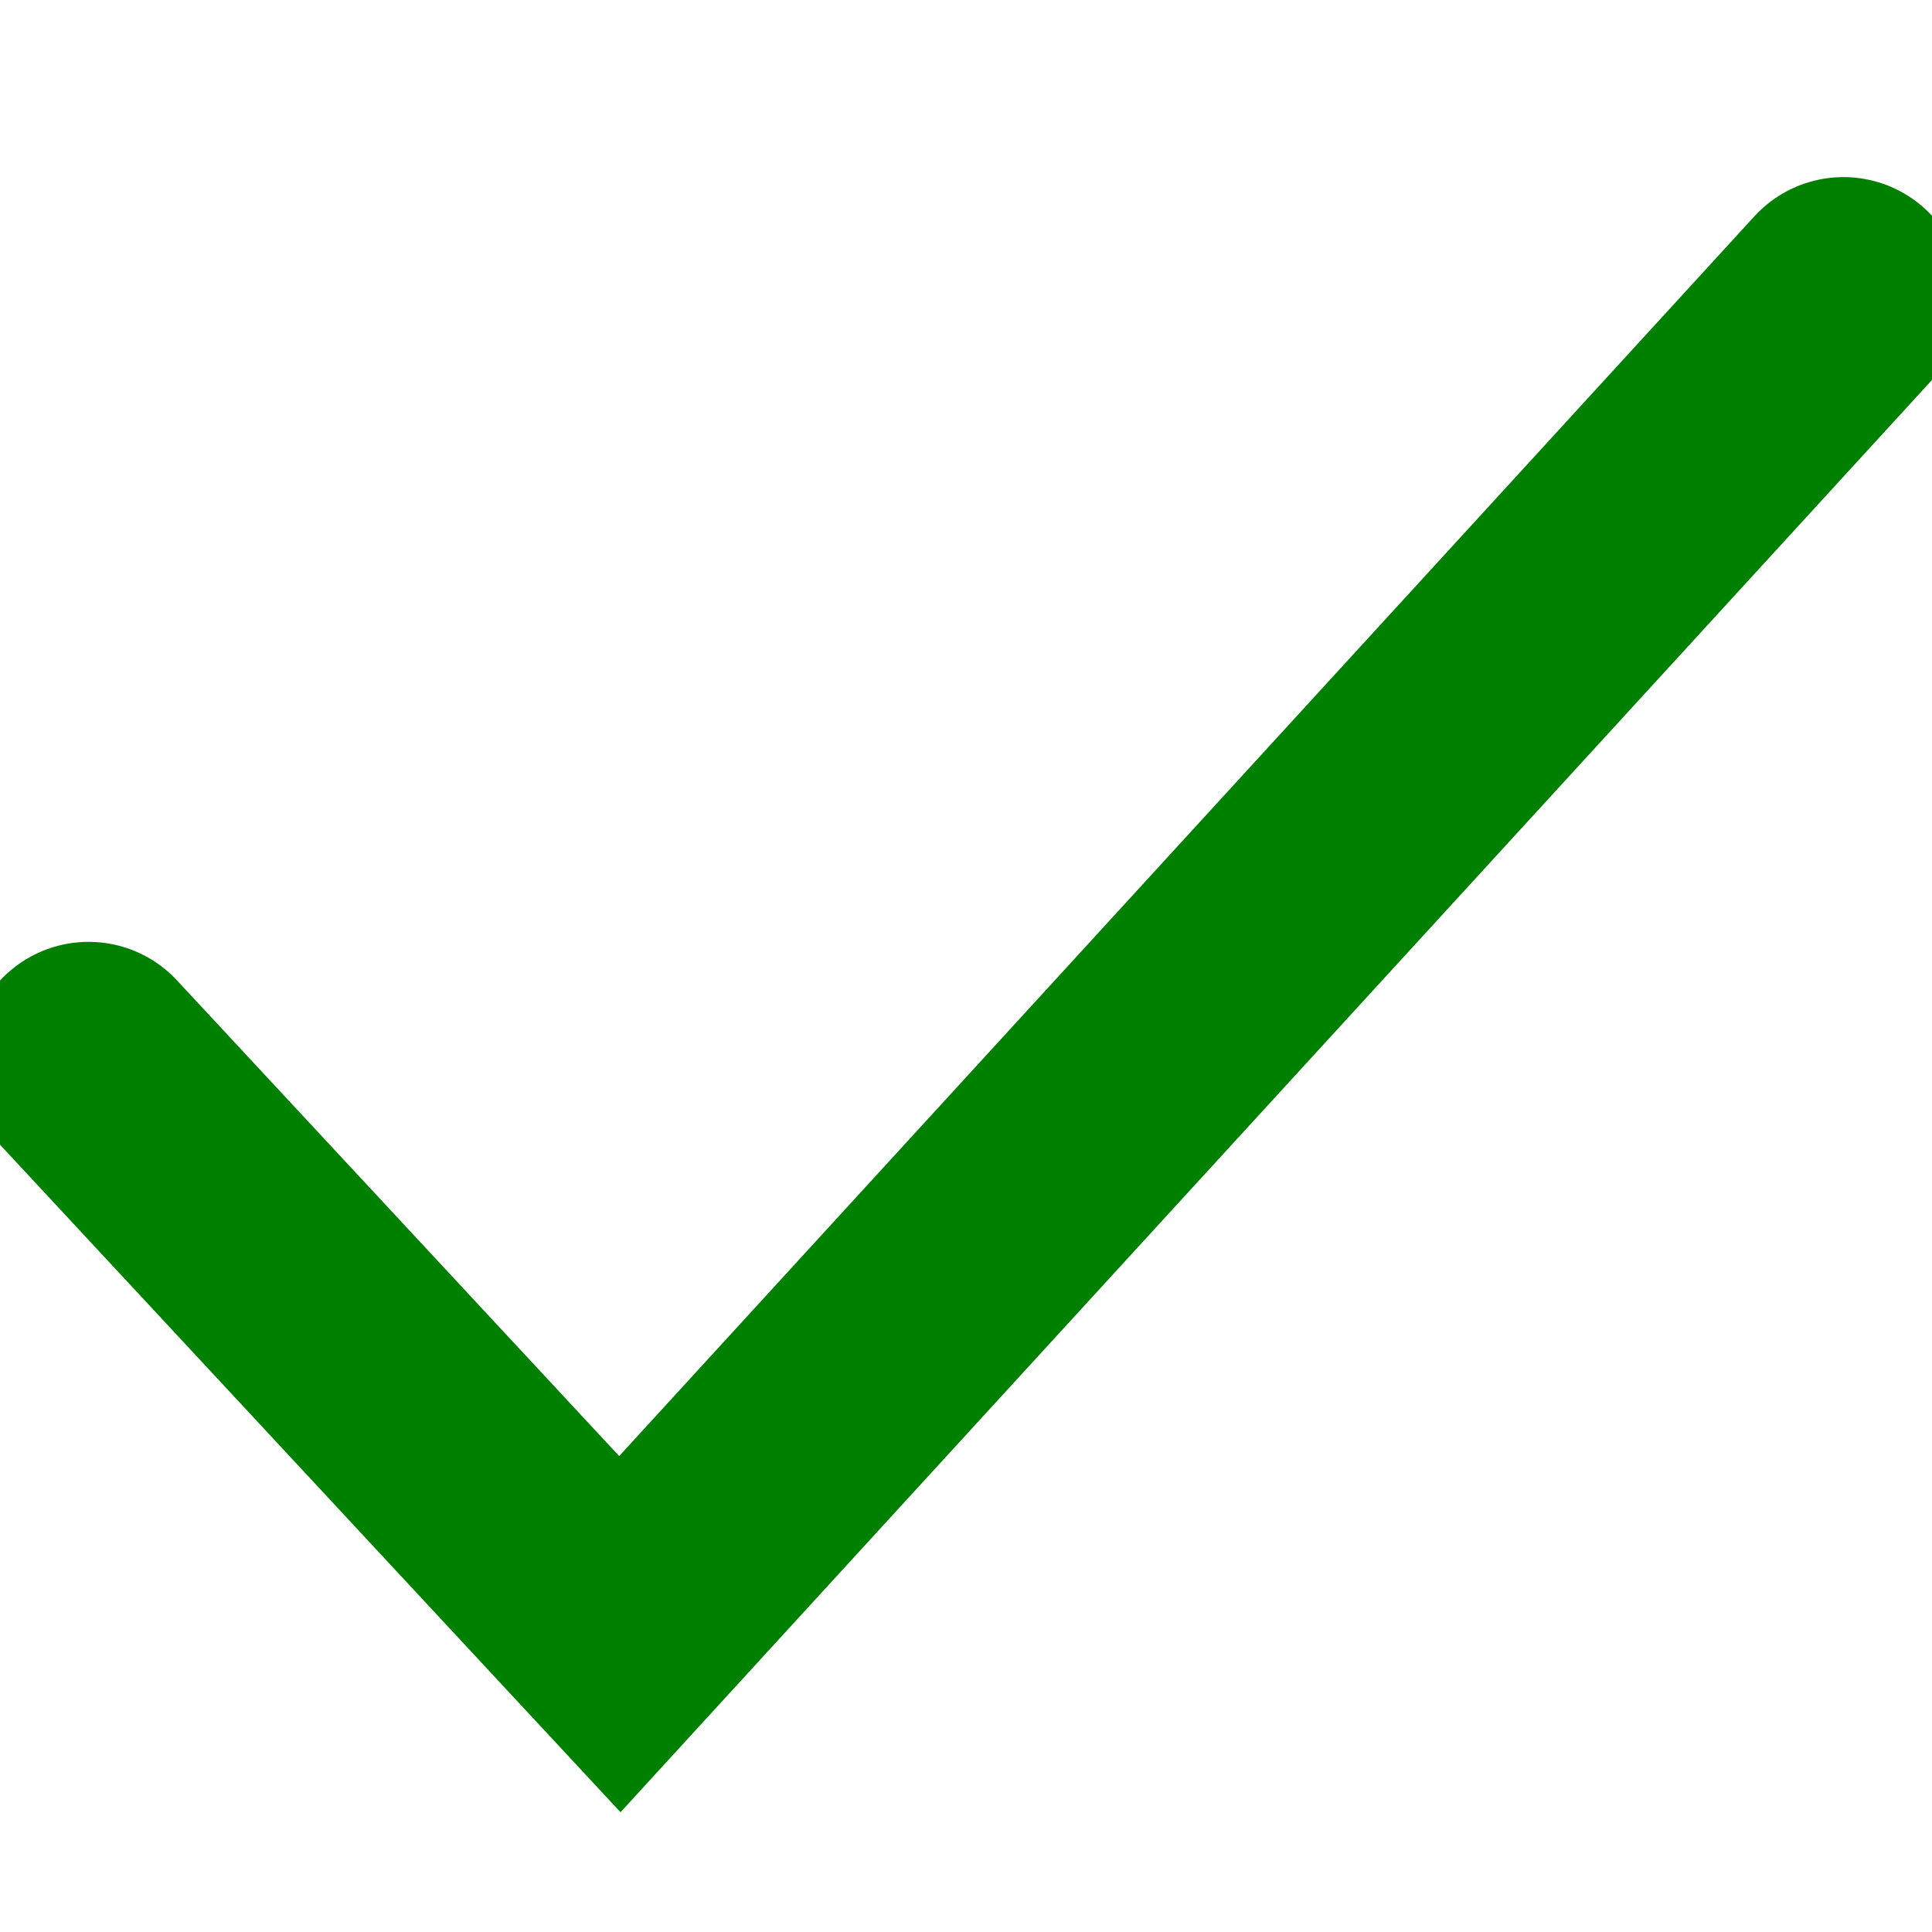 <svg xmlns="http://www.w3.org/2000/svg" viewBox="0 0 24 24" fill="none" stroke="green" stroke-width="3" stroke-linecap="round" stroke-miterlimit="10">
  <path d="M22.9 3.7l-15.2 16.6-6.6-7.1" />
</svg>
